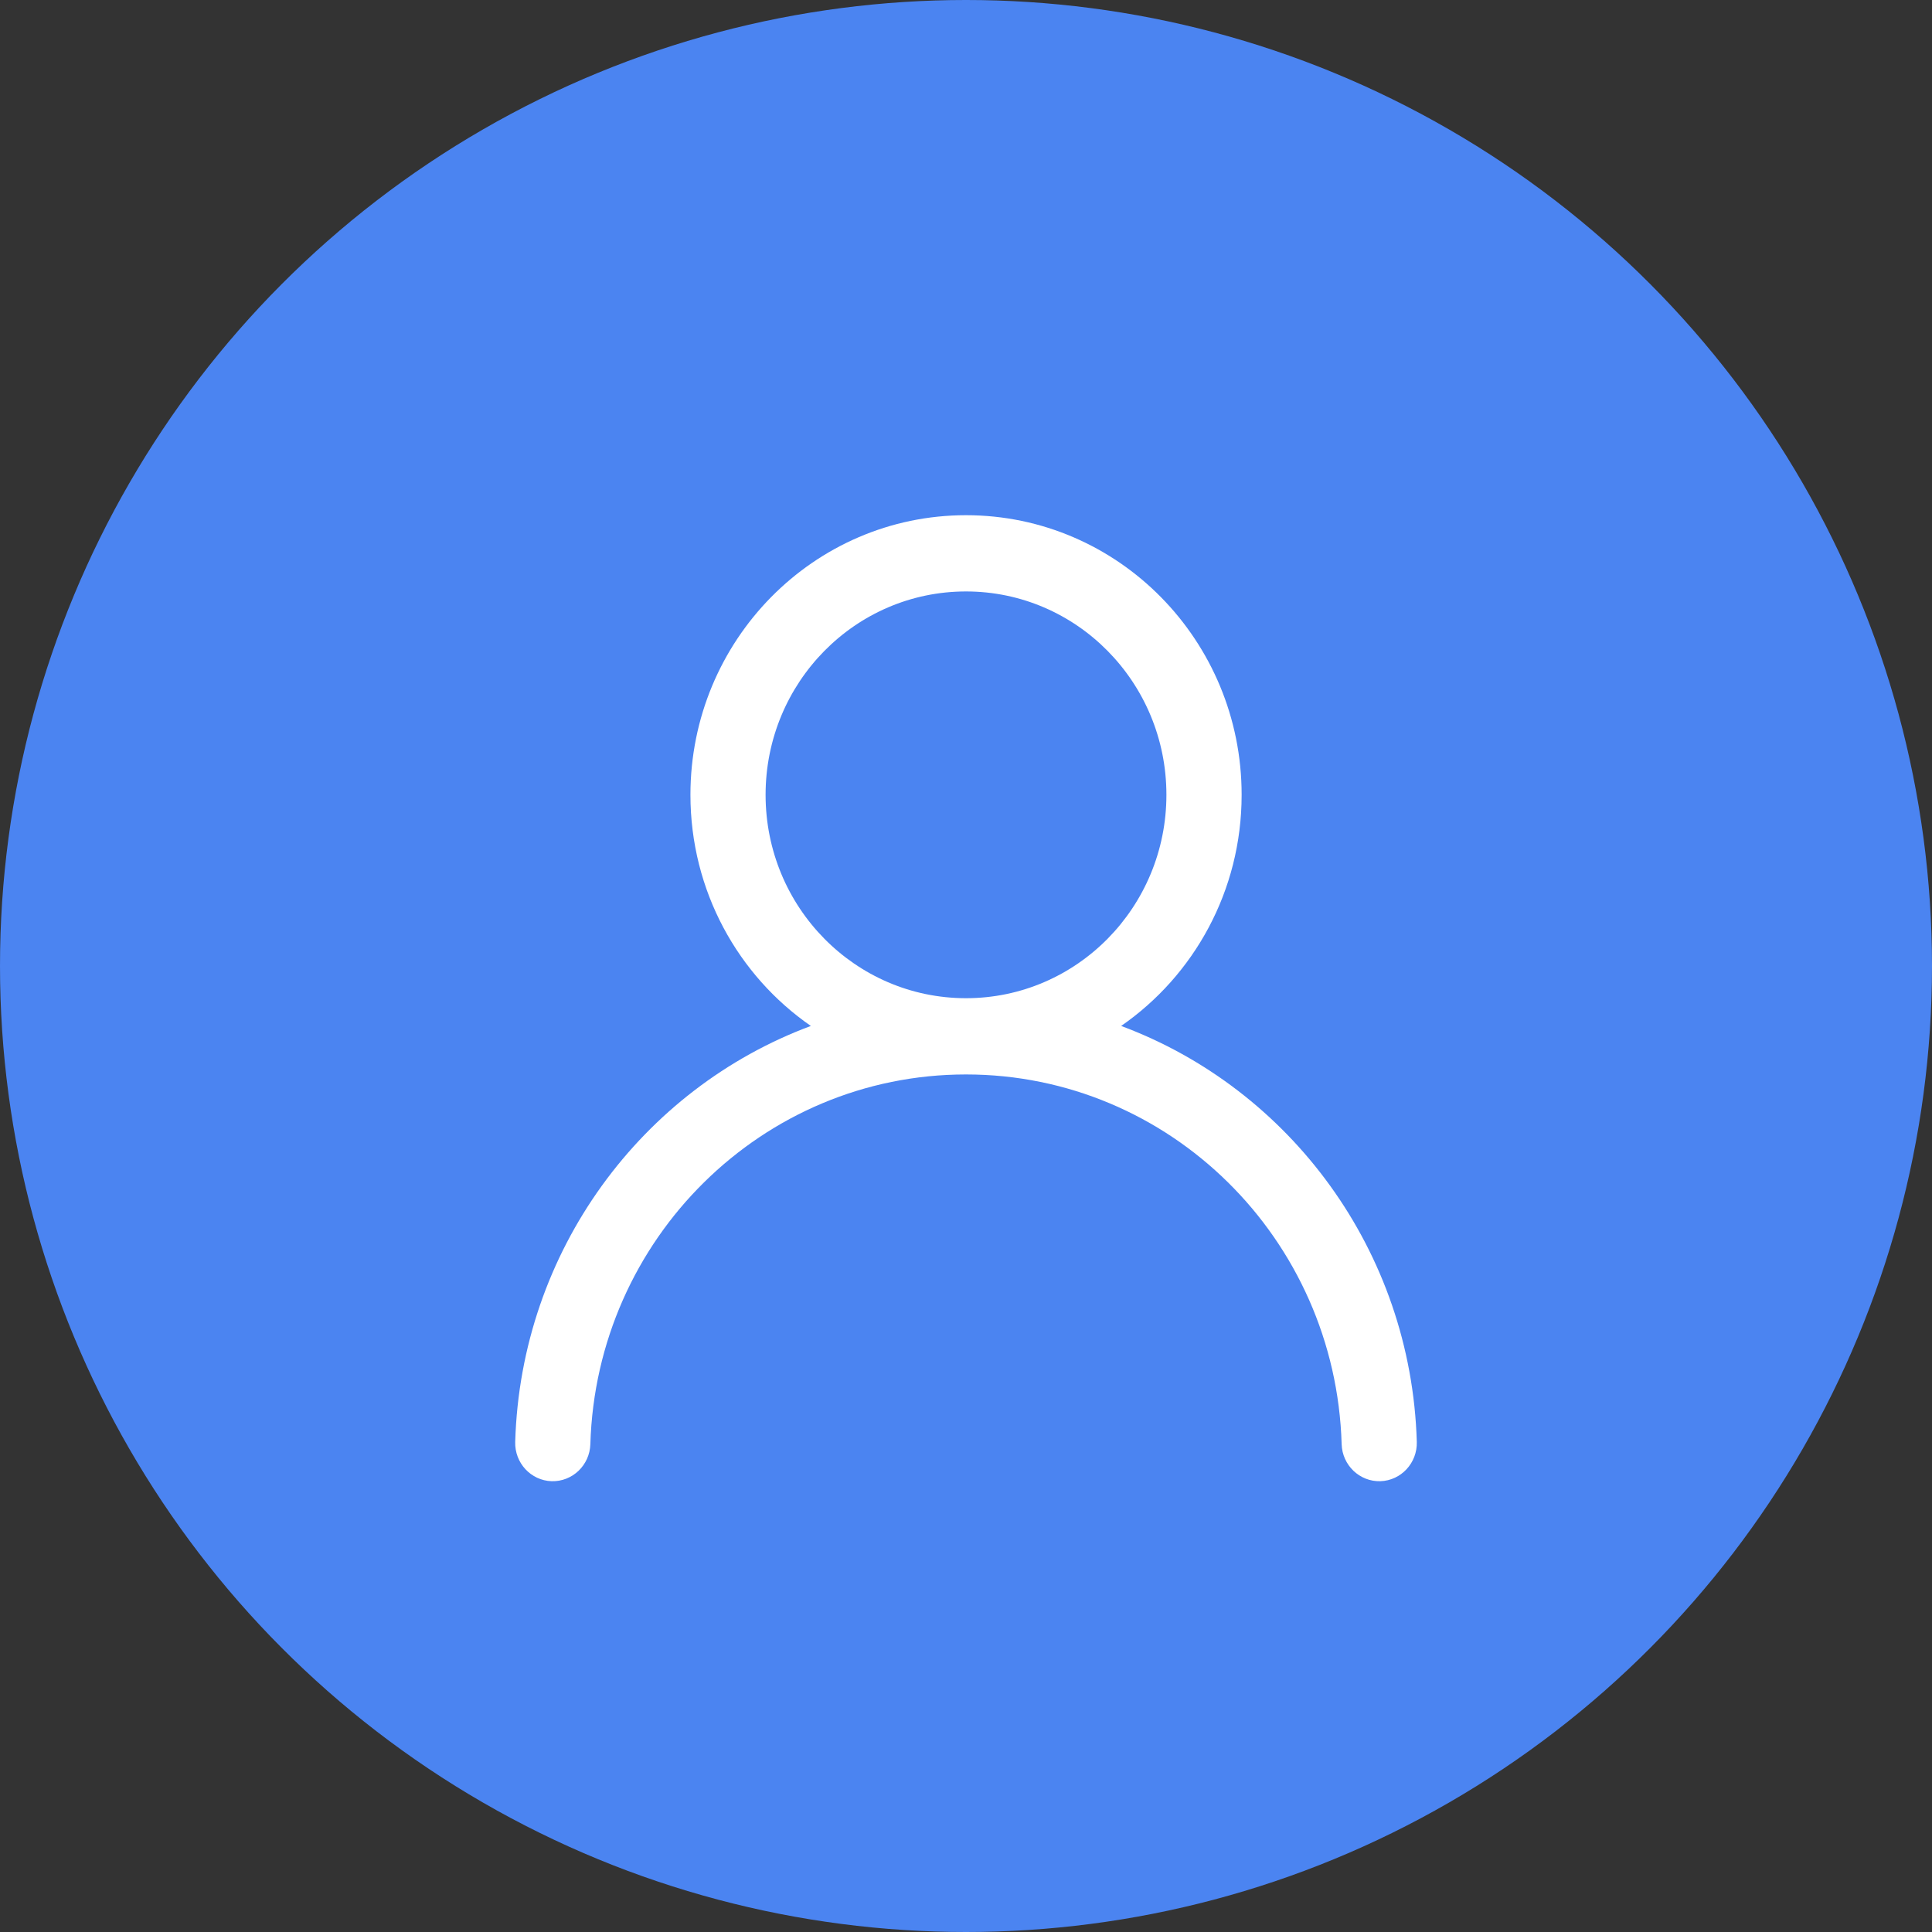 <svg width="30" height="30" viewBox="0 0 30 30" fill="none" xmlns="http://www.w3.org/2000/svg">
    <rect x="0" y="0" width="30" height="30" fill="#333333" stroke="none"/>
    <circle cx="15" cy="15" r="15" fill="#4B84F1"/>
    <path fill-rule="evenodd" clip-rule="evenodd" d="M15 8C12.637 8 10.721 9.944 10.721 12.342C10.721 13.834 11.462 15.15 12.591 15.931C9.973 16.904 8.087 19.418 8 22.39C7.991 22.717 8.244 22.99 8.566 23C8.888 23.009 9.157 22.752 9.167 22.425C9.26 19.239 11.836 16.684 15 16.684C18.164 16.684 20.74 19.239 20.833 22.425C20.843 22.752 21.112 23.009 21.434 23C21.756 22.99 22.009 22.717 22 22.39C21.913 19.418 20.027 16.905 17.409 15.931C18.538 15.15 19.28 13.834 19.28 12.342C19.28 9.944 17.364 8 15 8ZM11.888 12.342C11.888 10.598 13.281 9.184 15 9.184C16.719 9.184 18.112 10.598 18.112 12.342C18.112 14.086 16.719 15.5 15 15.5C13.281 15.5 11.888 14.086 11.888 12.342Z" fill="white"/>
</svg>
